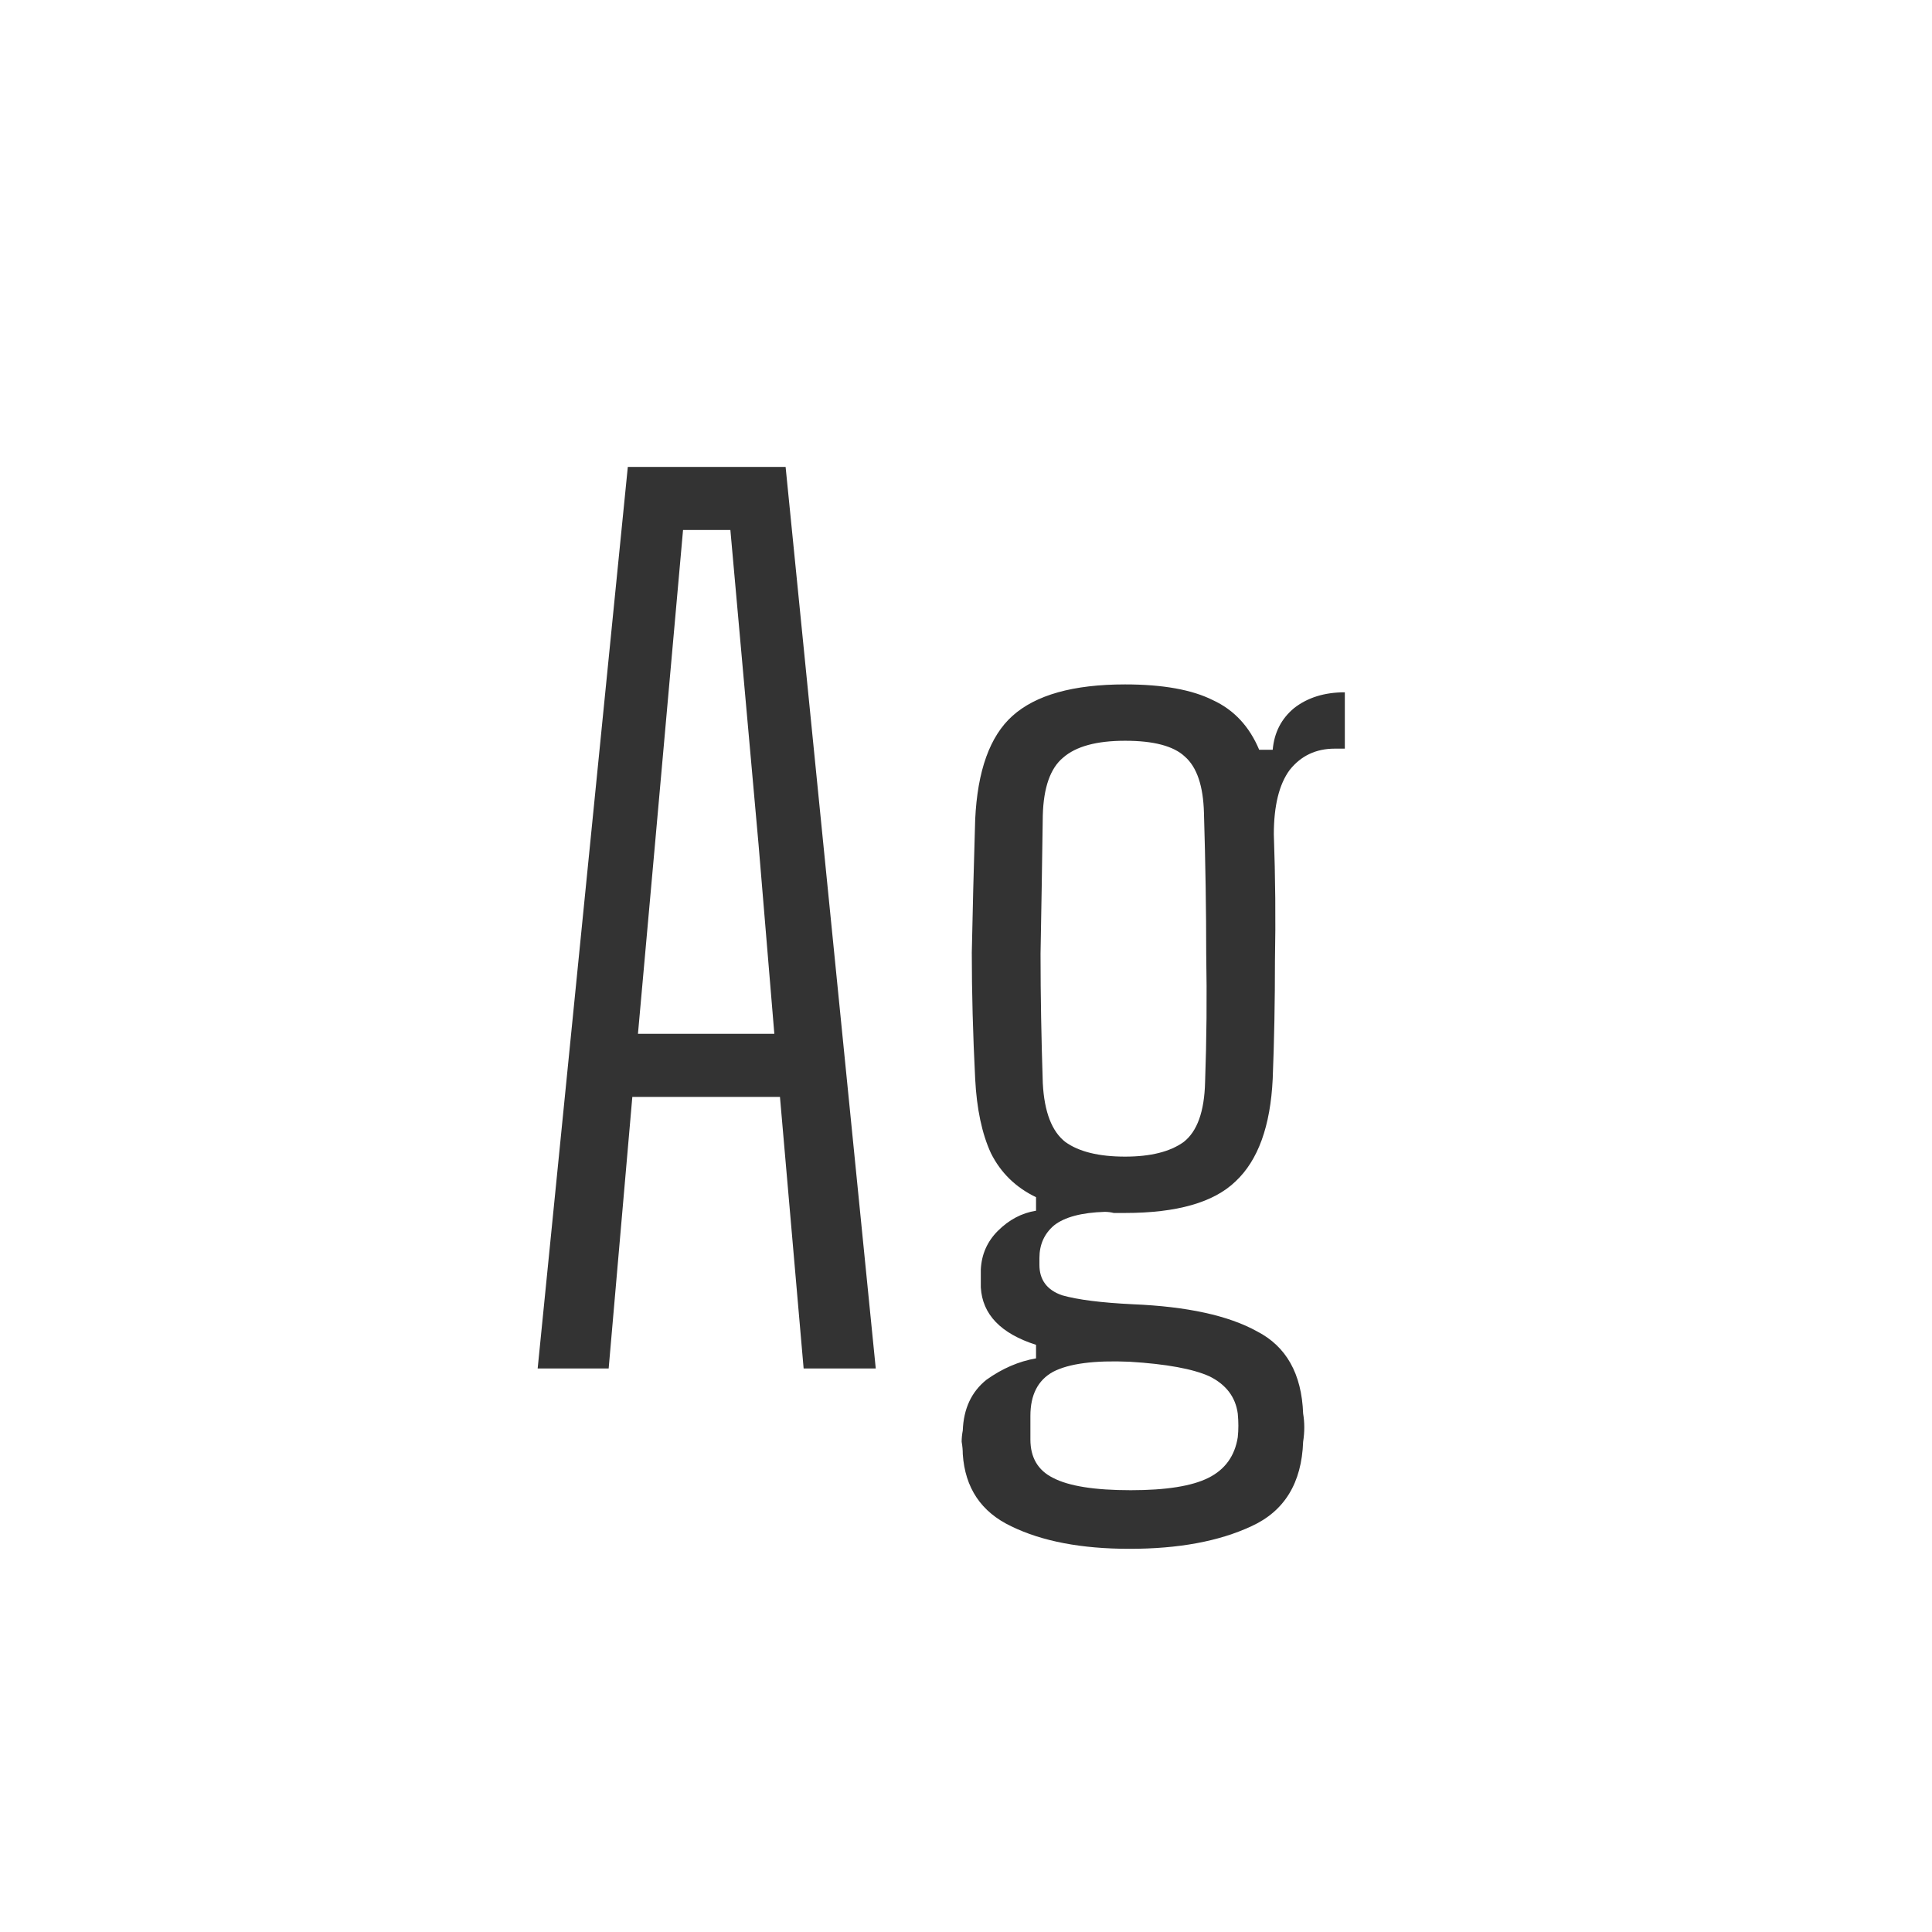 <svg width="24" height="24" viewBox="0 0 24 24" fill="none" xmlns="http://www.w3.org/2000/svg">
<path d="M6.679 17L7.799 5.8H9.759L10.879 17H9.983L9.689 13.626H7.855L7.561 17H6.679ZM7.925 12.842H9.619L9.423 10.49L9.073 6.584H8.485L8.135 10.504L7.925 12.842ZM14.032 19.24C13.435 19.24 12.945 19.147 12.562 18.96C12.189 18.783 11.988 18.484 11.96 18.064C11.96 18.017 11.956 17.966 11.946 17.91C11.946 17.863 11.951 17.817 11.96 17.77C11.97 17.499 12.068 17.289 12.254 17.14C12.45 17 12.656 16.911 12.87 16.874V16.706C12.432 16.566 12.203 16.328 12.184 15.992V15.768C12.194 15.581 12.264 15.423 12.394 15.292C12.534 15.152 12.693 15.068 12.87 15.04V14.872C12.618 14.751 12.432 14.569 12.31 14.326C12.198 14.083 12.133 13.775 12.114 13.402C12.086 12.851 12.072 12.329 12.072 11.834C12.082 11.33 12.096 10.779 12.114 10.182C12.142 9.575 12.296 9.146 12.576 8.894C12.866 8.633 13.332 8.502 13.976 8.502C14.443 8.502 14.807 8.567 15.068 8.698C15.33 8.819 15.521 9.025 15.642 9.314H15.81C15.829 9.099 15.918 8.927 16.076 8.796C16.244 8.665 16.454 8.6 16.706 8.6V9.3H16.58C16.347 9.3 16.16 9.389 16.02 9.566C15.89 9.743 15.824 10.009 15.824 10.364C15.843 10.905 15.848 11.428 15.838 11.932C15.838 12.436 15.829 12.926 15.81 13.402C15.782 13.99 15.628 14.415 15.348 14.676C15.078 14.937 14.62 15.068 13.976 15.068C13.93 15.068 13.883 15.068 13.836 15.068C13.799 15.059 13.762 15.054 13.724 15.054C13.435 15.063 13.225 15.119 13.094 15.222C12.973 15.325 12.912 15.46 12.912 15.628V15.712C12.912 15.899 13.006 16.025 13.192 16.09C13.388 16.146 13.682 16.183 14.074 16.202C14.746 16.23 15.26 16.342 15.614 16.538C15.978 16.725 16.17 17.065 16.188 17.56C16.207 17.672 16.207 17.789 16.188 17.91C16.17 18.423 15.955 18.773 15.544 18.96C15.143 19.147 14.639 19.24 14.032 19.24ZM13.976 14.368C14.294 14.368 14.536 14.307 14.704 14.186C14.872 14.055 14.961 13.808 14.97 13.444C14.989 12.912 14.994 12.38 14.984 11.848C14.984 11.316 14.975 10.733 14.956 10.098C14.947 9.762 14.868 9.529 14.718 9.398C14.578 9.267 14.331 9.202 13.976 9.202C13.622 9.202 13.365 9.272 13.206 9.412C13.048 9.543 12.964 9.781 12.954 10.126C12.945 10.751 12.936 11.325 12.926 11.848C12.926 12.371 12.936 12.907 12.954 13.458C12.973 13.813 13.066 14.055 13.234 14.186C13.402 14.307 13.65 14.368 13.976 14.368ZM14.046 18.512C14.485 18.512 14.807 18.461 15.012 18.358C15.218 18.255 15.339 18.087 15.376 17.854C15.386 17.761 15.386 17.663 15.376 17.56C15.348 17.355 15.232 17.201 15.026 17.098C14.821 17.005 14.49 16.944 14.032 16.916C13.594 16.897 13.276 16.939 13.08 17.042C12.894 17.145 12.8 17.327 12.8 17.588V17.882C12.8 18.106 12.894 18.265 13.08 18.358C13.276 18.461 13.598 18.512 14.046 18.512Z" fill="#333333"/>
</svg>
